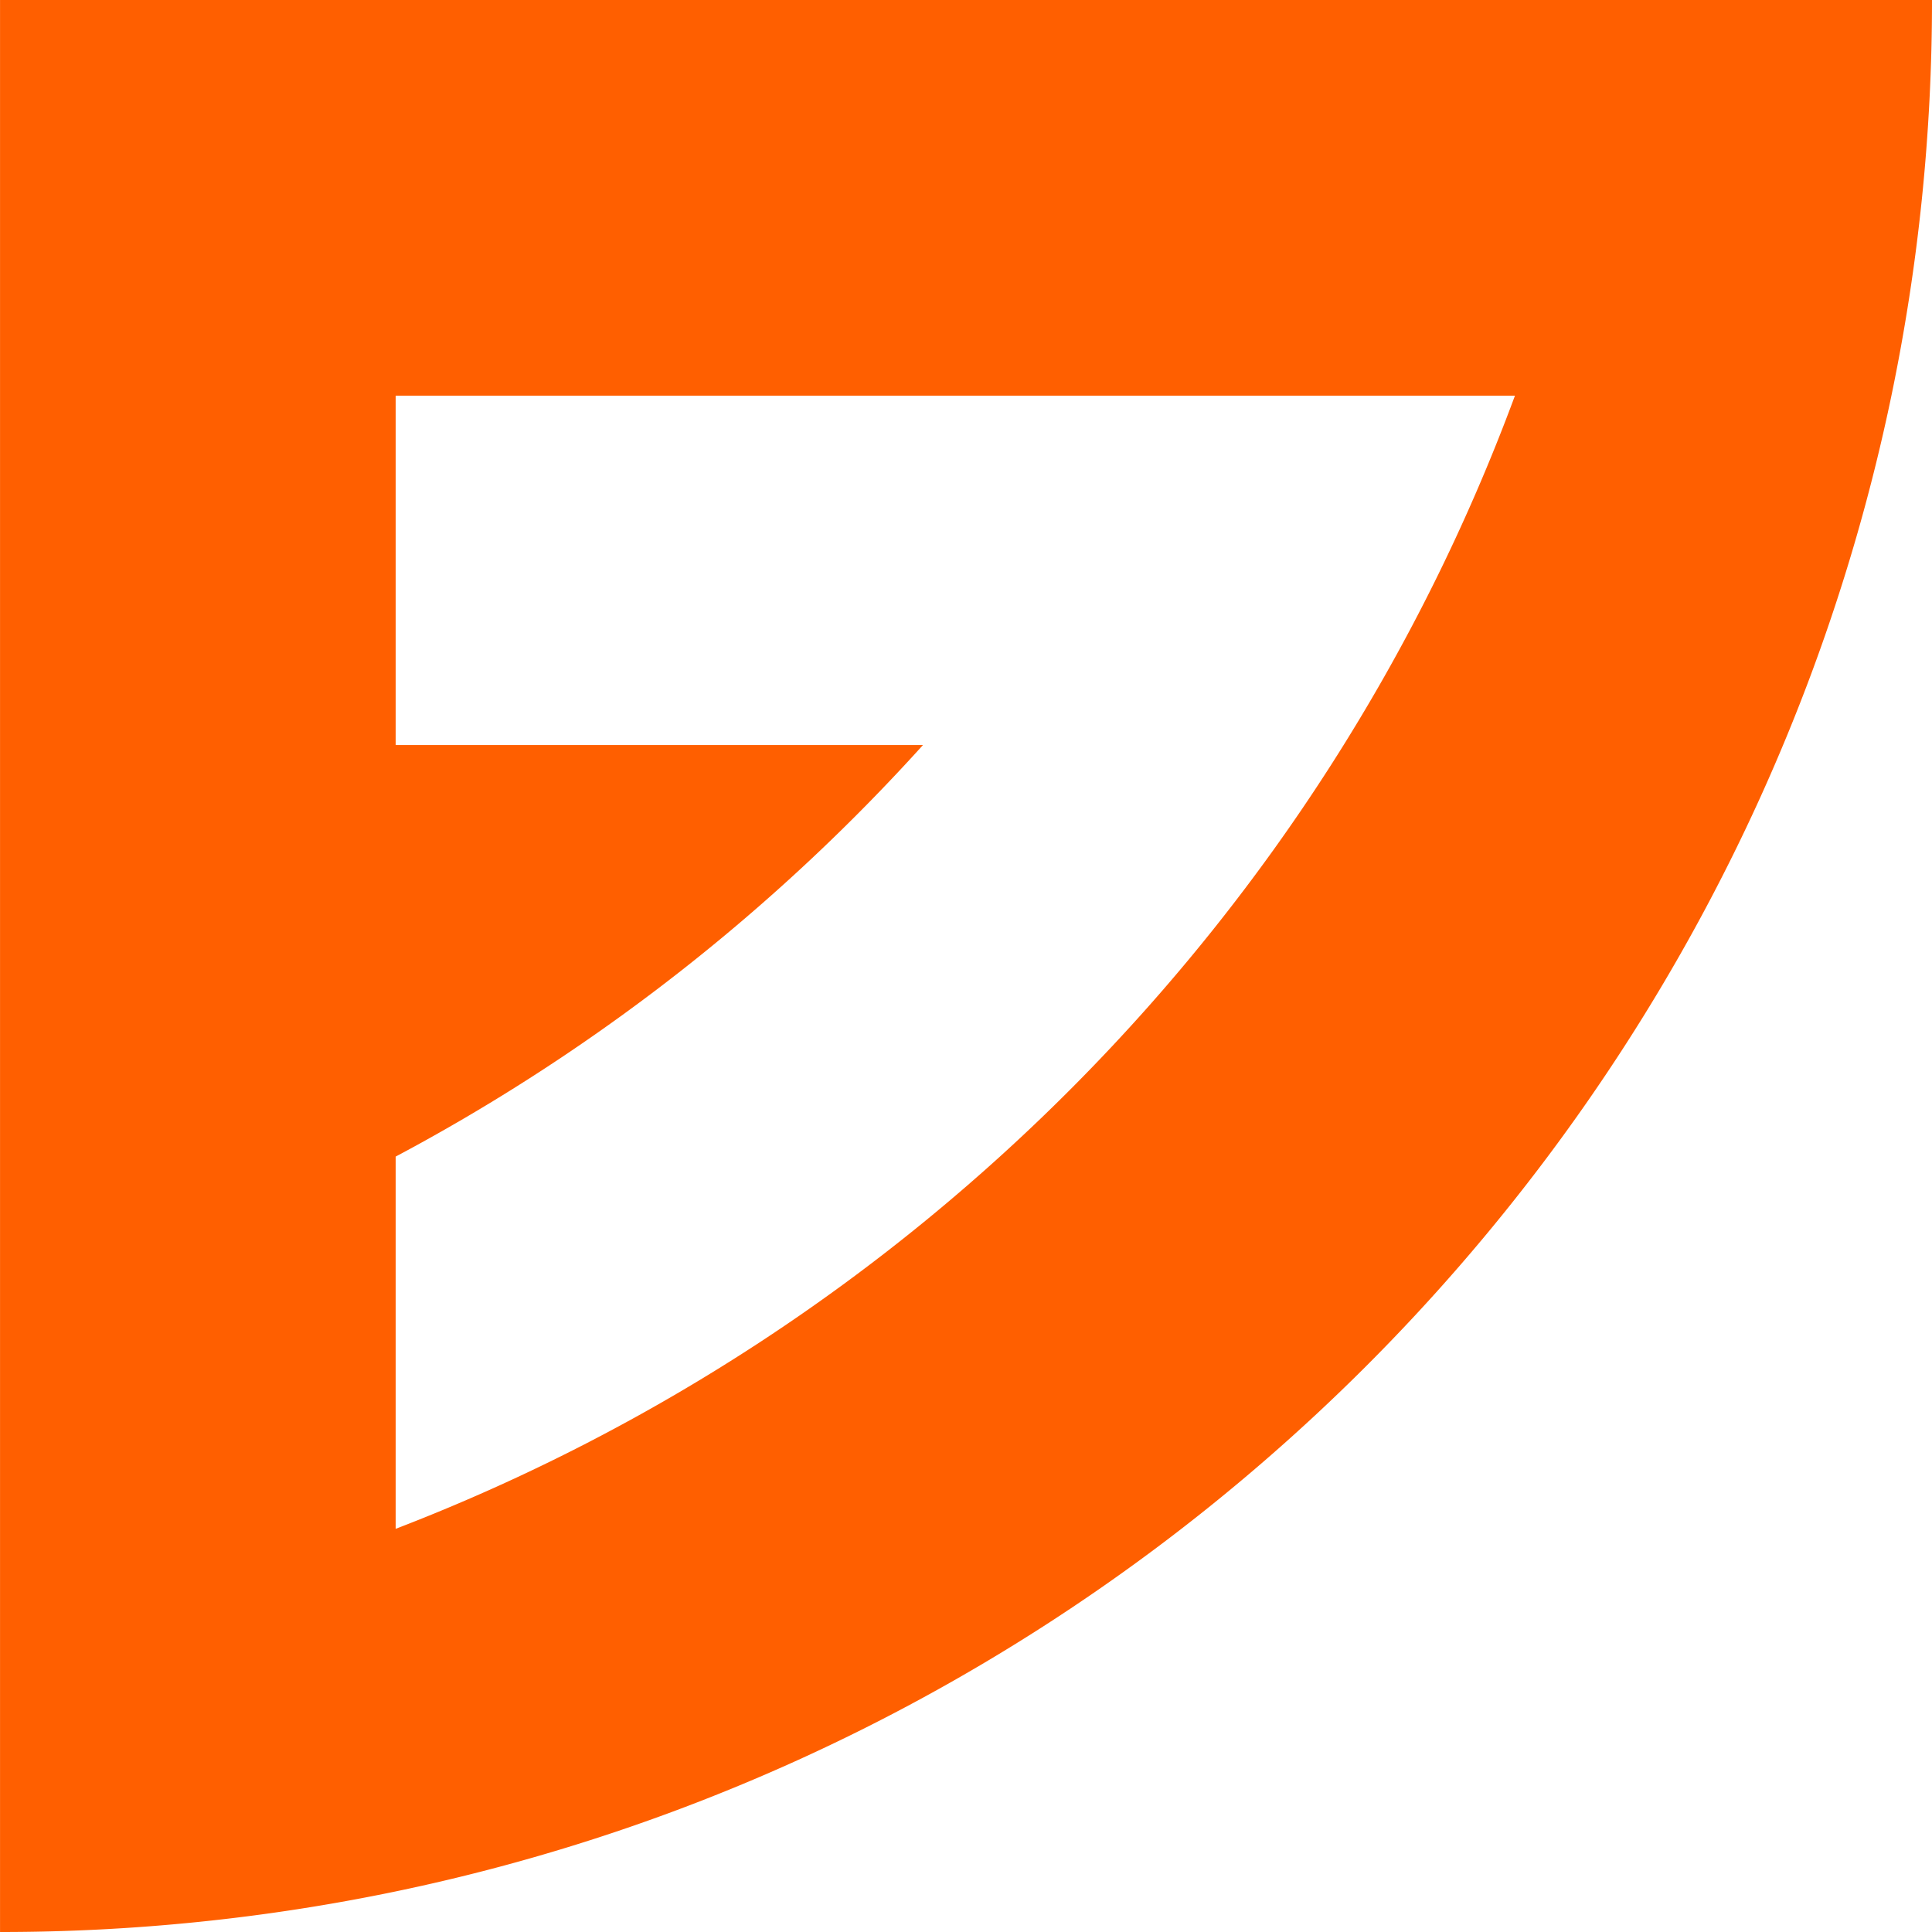 <svg width="1778.84" height="1778.84" xmlns="http://www.w3.org/2000/svg" viewBox="0 0 1778.84 1778.84">
	<title>Fosscord Logo - SVG</title>
	<path fill="#ff5f00" class="cls-1" d="M3235.06,1765.51H1748V3544.35A1785,1785,0,0,0,2112.26,3507c690.15-143.63,1233.56-687,1377.19-1377.19a1785,1785,0,0,0,37.36-364.29ZM2112.26,3173.15V2830.41q13.6-7.22,27-14.65a1783.11,1783.11,0,0,0,458.54-364.29H2112.26V2129.8H3142.83C2965.64,2608.58,2588.25,2990.23,2112.26,3173.15Z" transform="translate(-1747.97 -1765.51)" />
</svg>